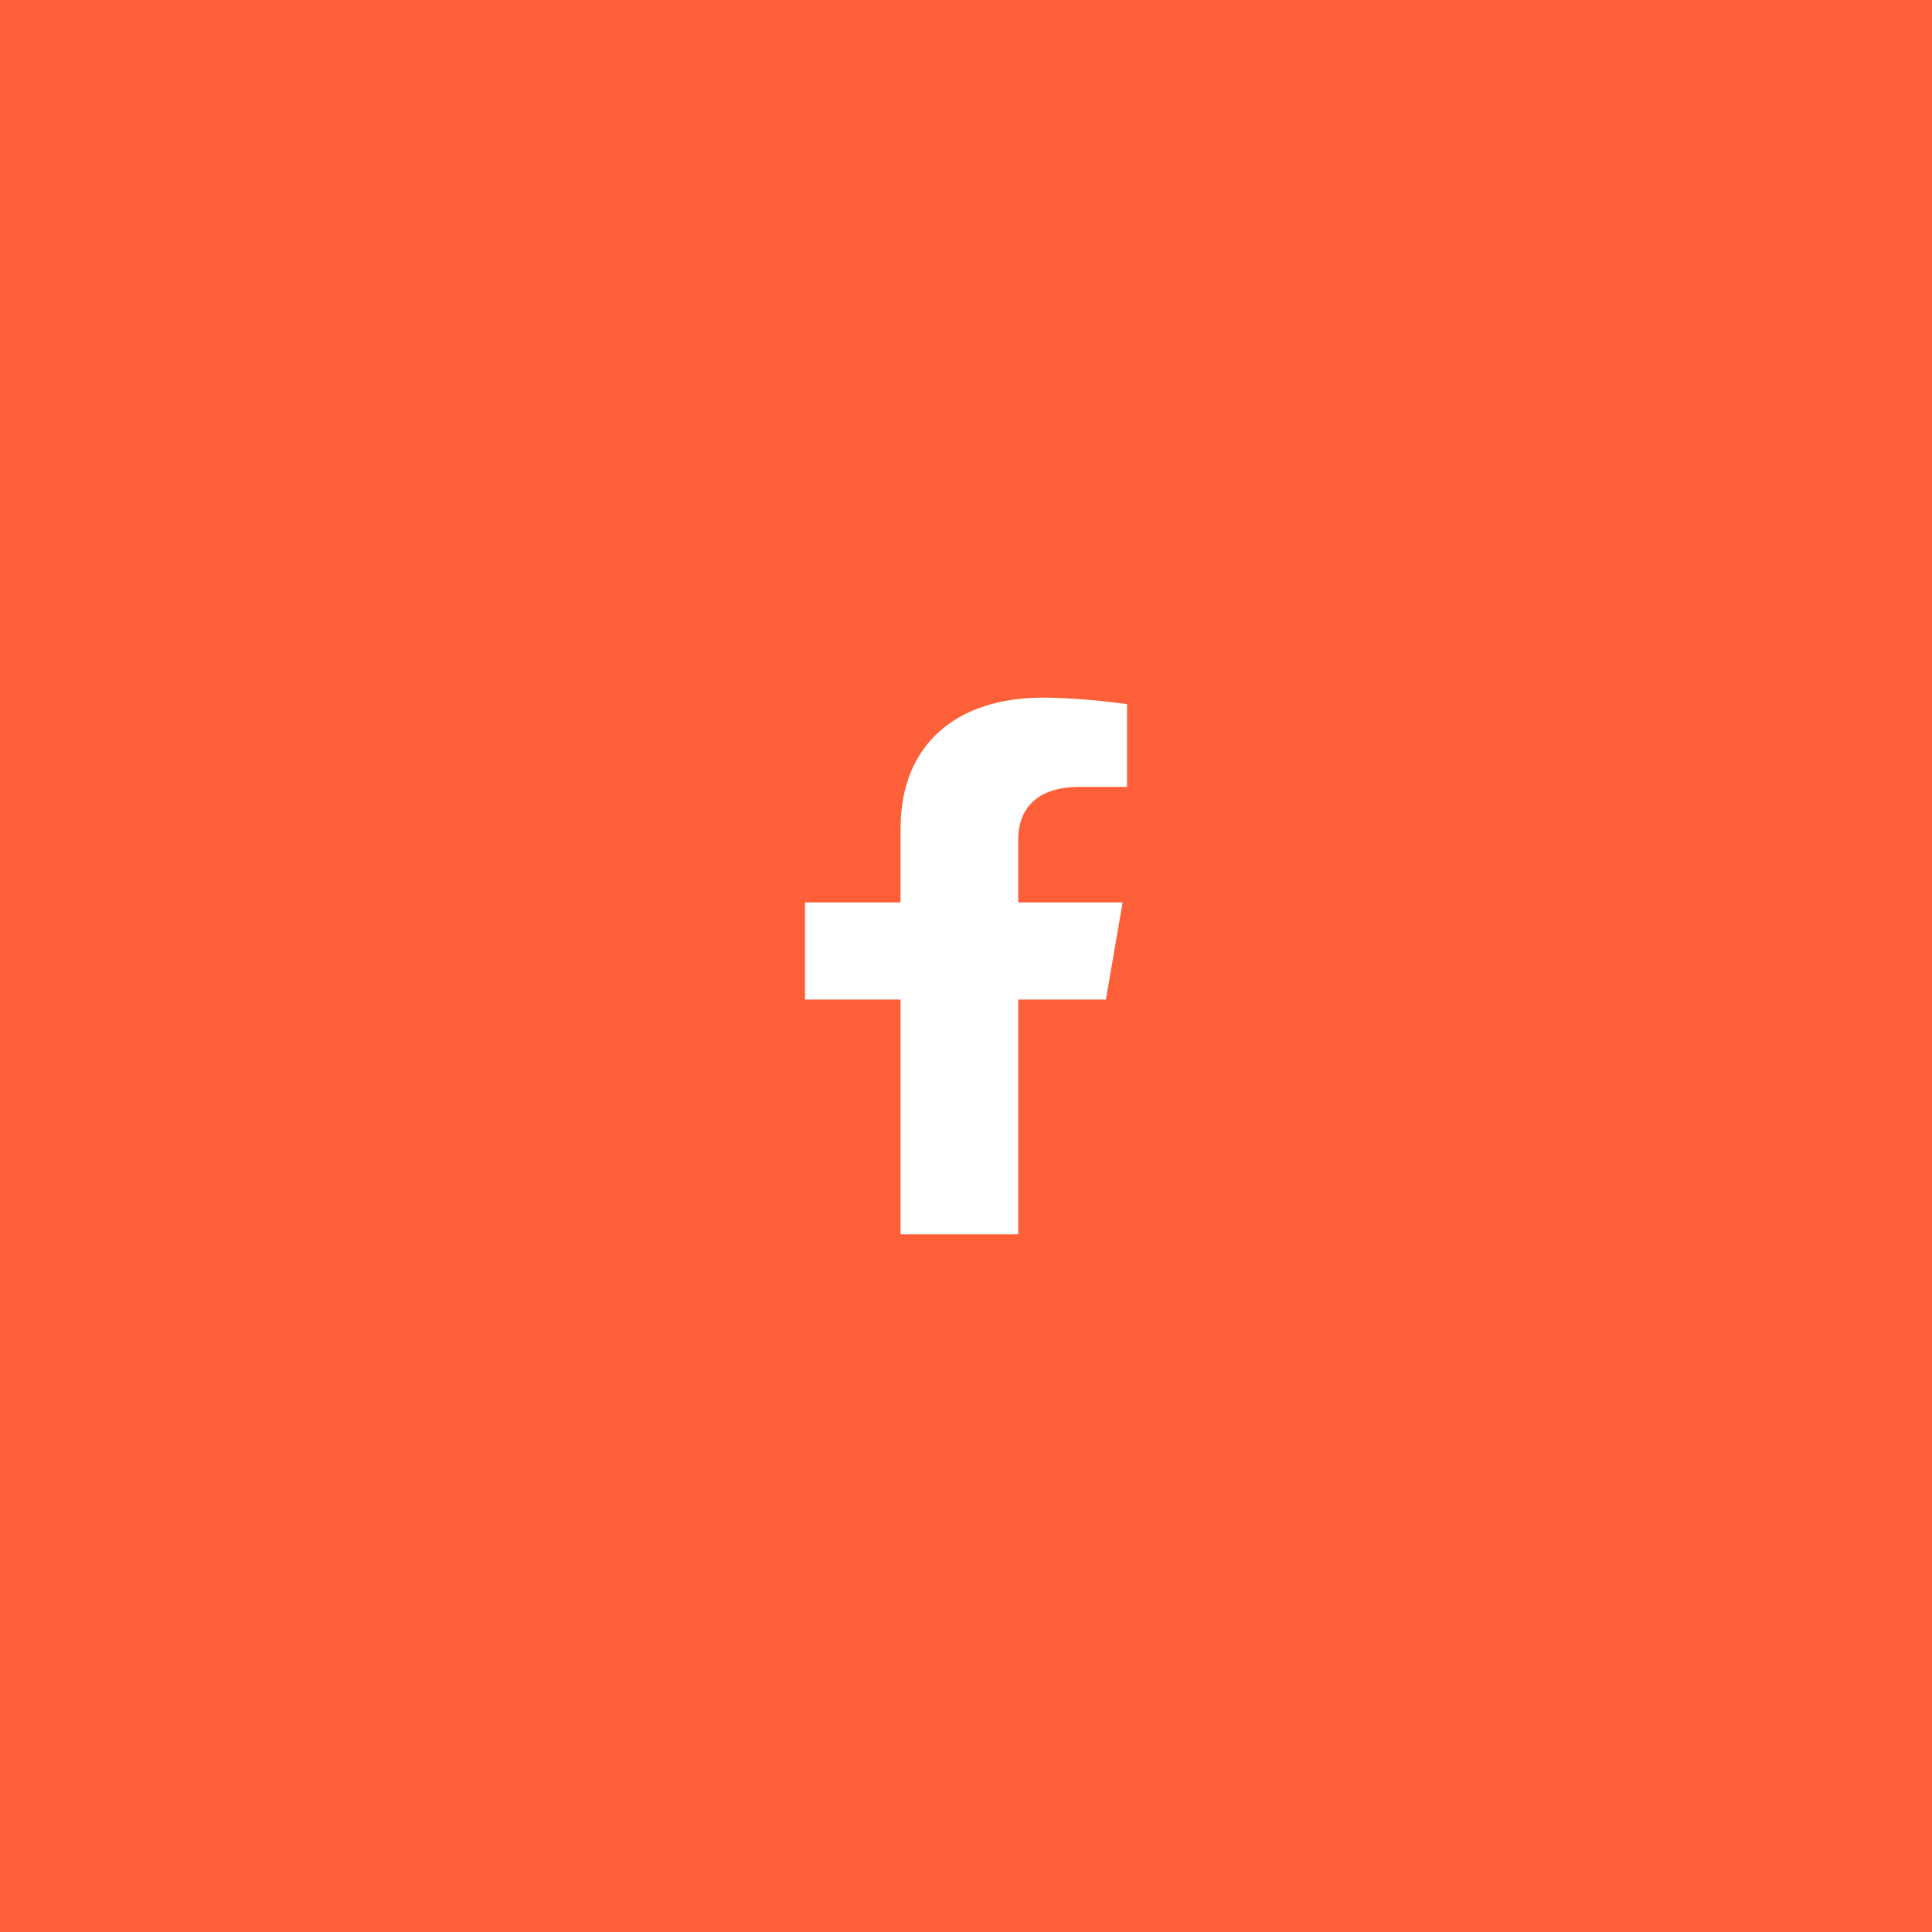 <svg width="36" height="36" viewBox="0 0 36 36" fill="none" xmlns="http://www.w3.org/2000/svg">
<rect width="36" height="36" fill="#FD6038"/>
<path d="M20.607 18.625L20.918 16.815H18.973V15.641C18.973 15.146 19.244 14.663 20.116 14.663H21V13.122C21 13.122 20.198 13 19.43 13C17.828 13 16.781 13.867 16.781 15.436V16.815H15V18.625H16.781V23H18.973V18.625L20.607 18.625Z" fill="white"/>
</svg>
